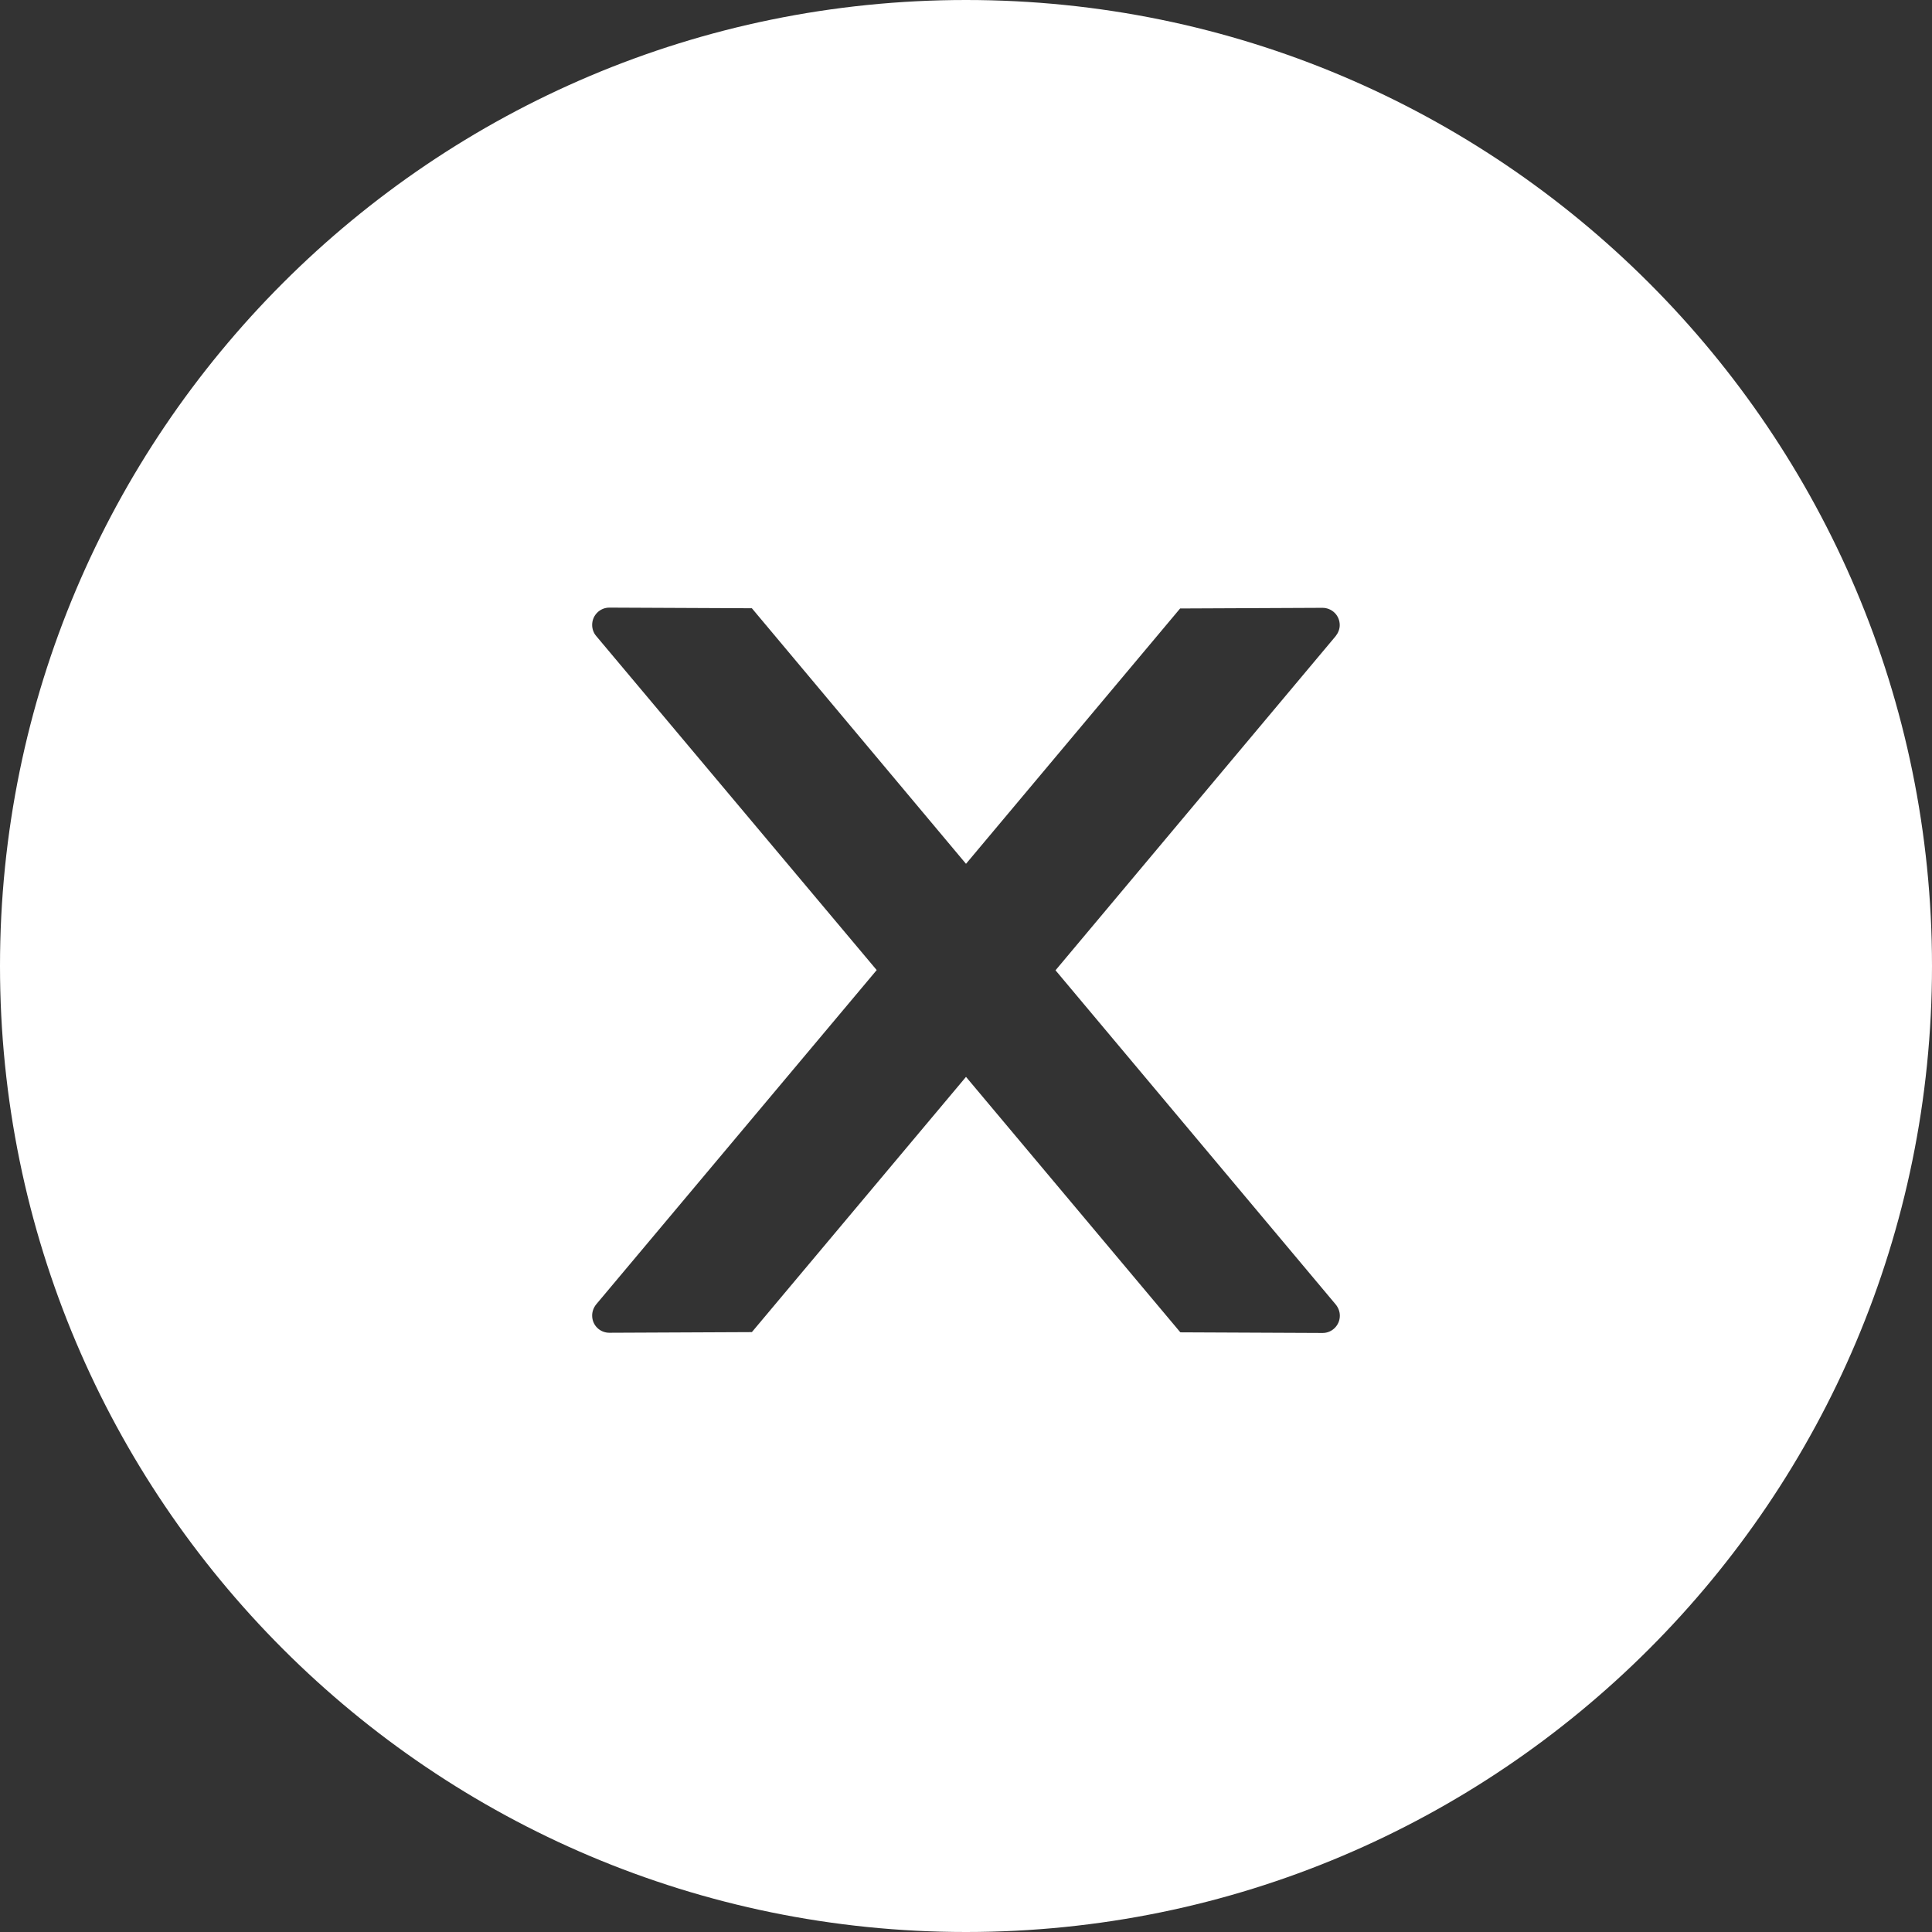 <svg width="18" height="18" viewBox="0 0 18 18" fill="none" xmlns="http://www.w3.org/2000/svg">
<rect x="0" y="0" width="18" height="18" fill="#333333" stroke="none"/>
<path d="M9 0C4.03 0 0 4.03 0 9C0 13.97 4.03 18 9 18C13.97 18 18 13.97 18 9C18 4.03 13.97 0 9 0ZM12.323 12.419L10.997 12.413L9 10.033L7.005 12.411L5.677 12.417C5.589 12.417 5.517 12.347 5.517 12.257C5.517 12.218 5.531 12.182 5.555 12.152L8.168 9.038L5.555 5.926C5.53 5.897 5.517 5.86 5.517 5.822C5.517 5.733 5.589 5.661 5.677 5.661L7.005 5.667L9 8.048L10.995 5.669L12.321 5.663C12.409 5.663 12.482 5.733 12.482 5.824C12.482 5.862 12.467 5.898 12.443 5.928L9.834 9.04L12.445 12.154C12.469 12.184 12.483 12.22 12.483 12.258C12.483 12.347 12.411 12.419 12.323 12.419Z" fill="white"/>
</svg>
